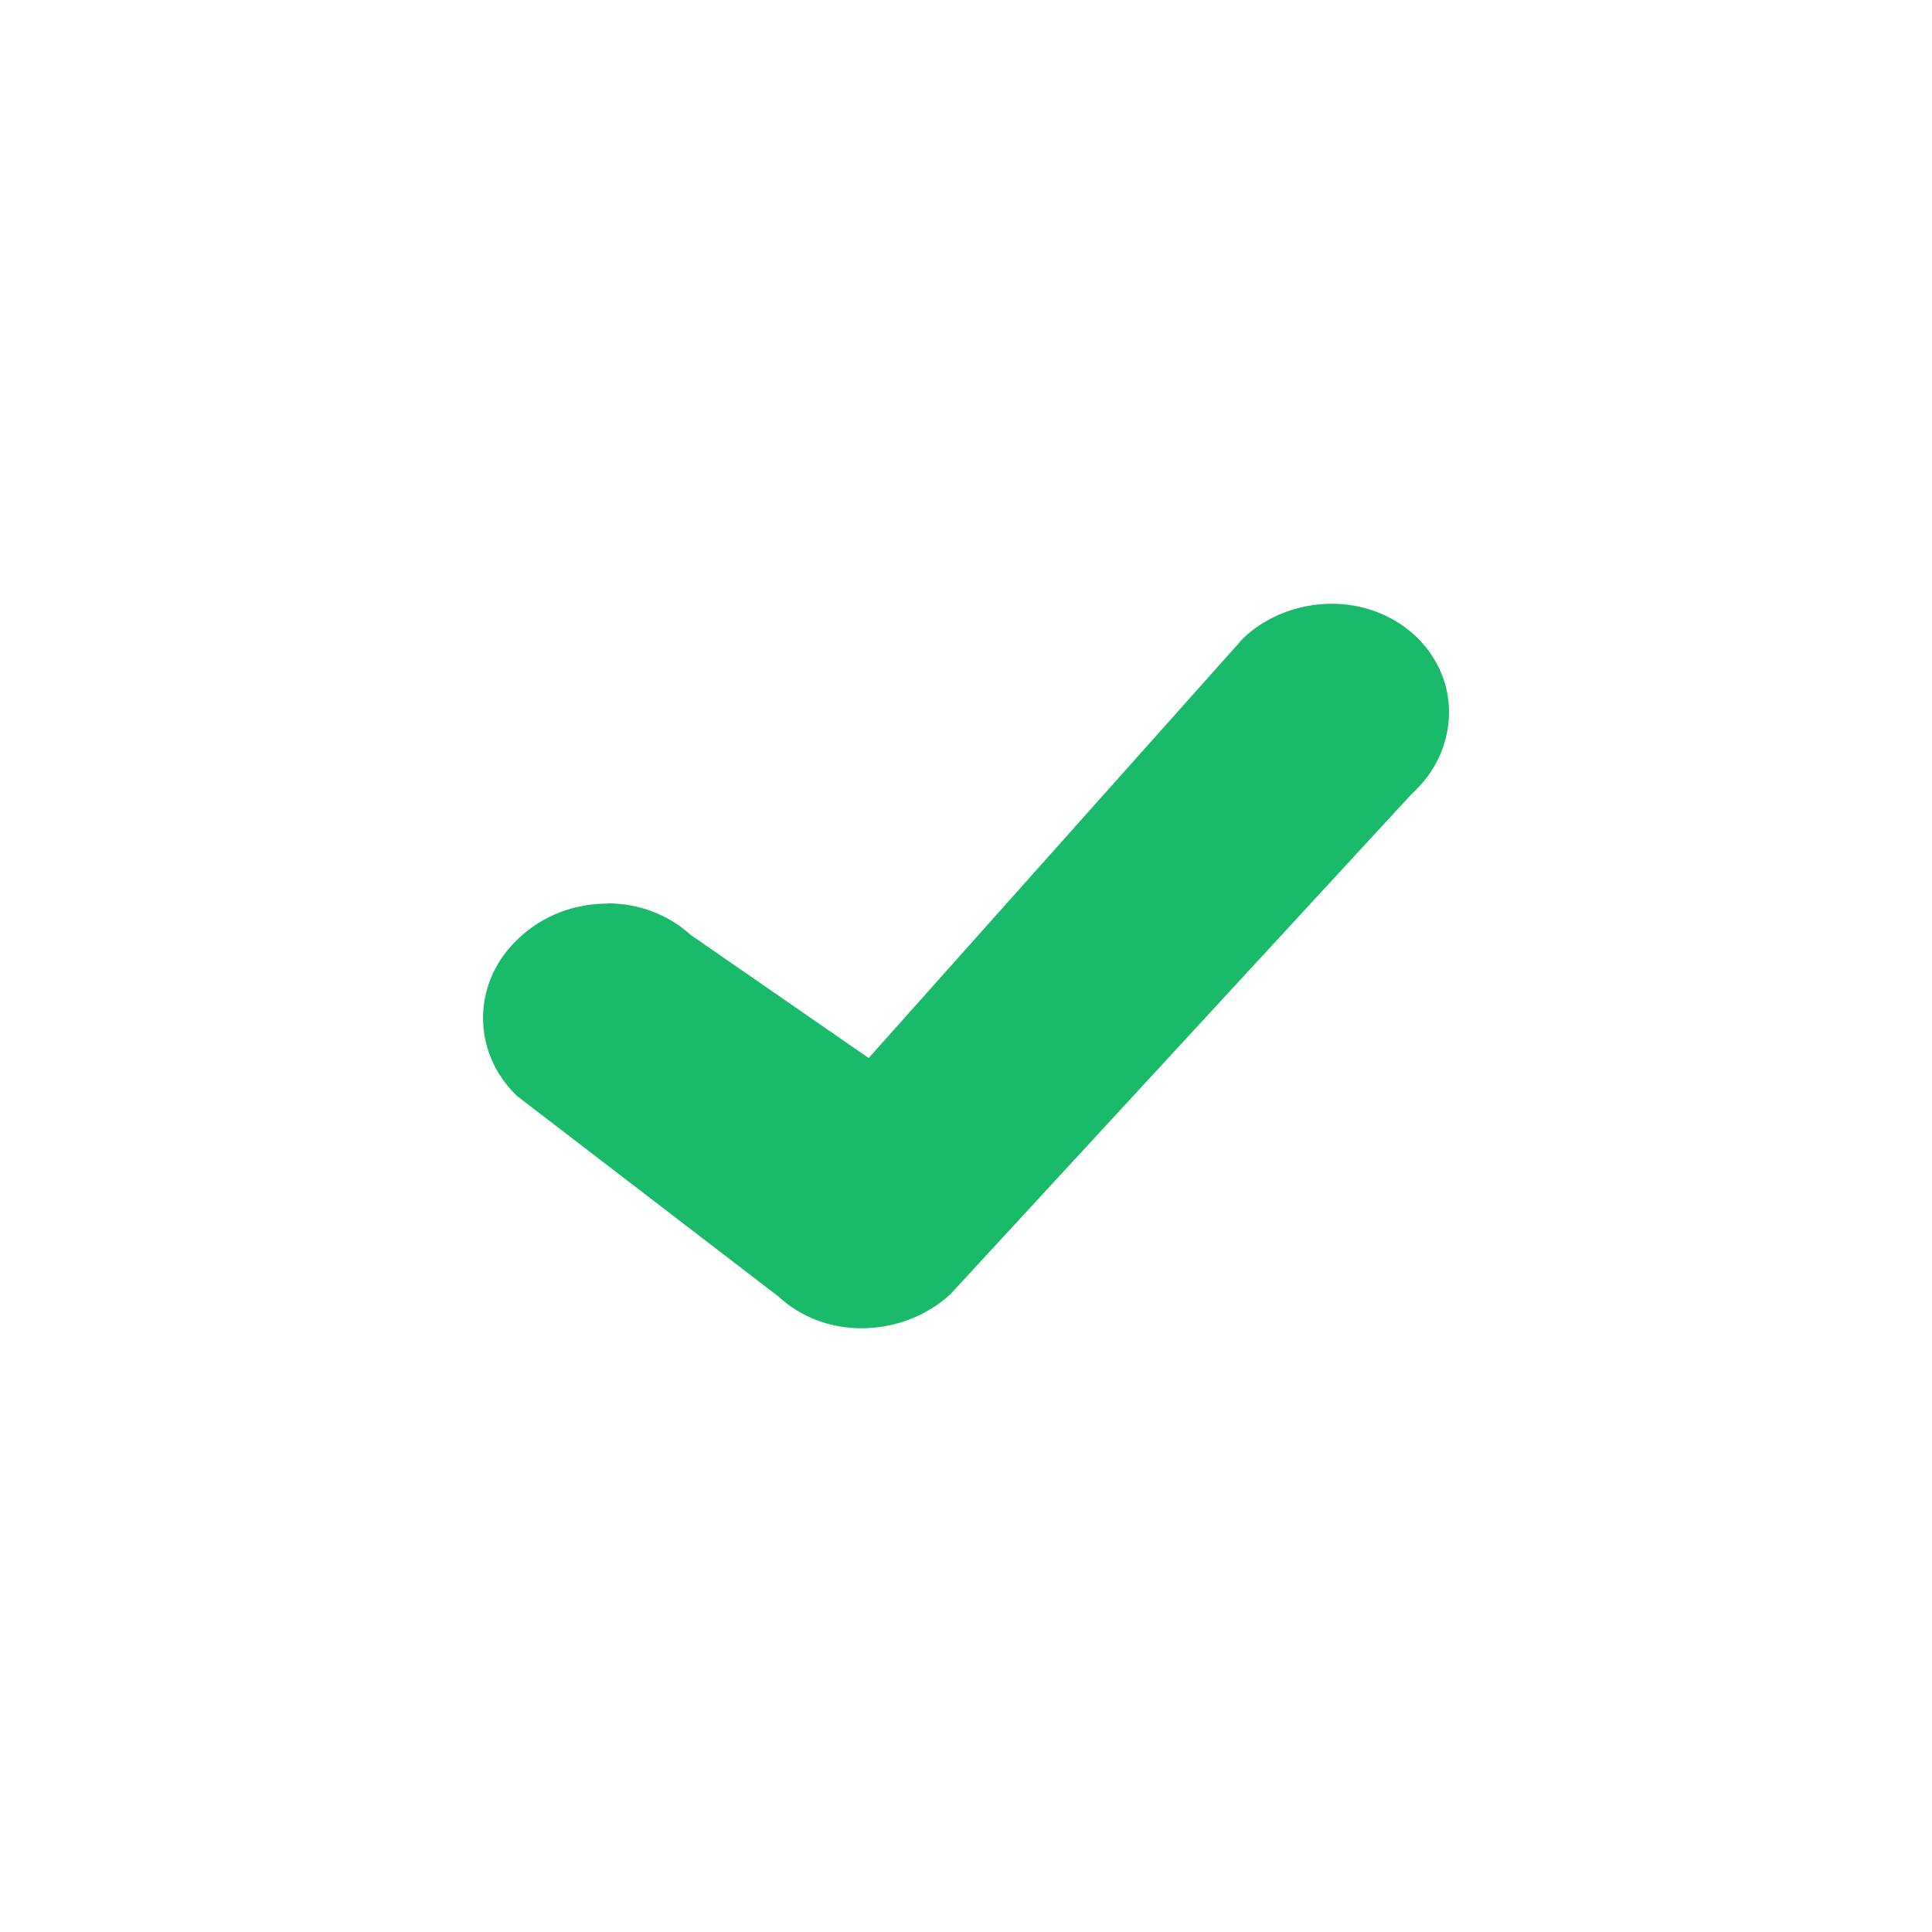 <svg width="16" height="16" viewBox="0 0 16 16" fill="none" xmlns="http://www.w3.org/2000/svg">
    <path
        d="M5.032 7.483C4.758 7.482 4.496 7.583 4.304 7.763C3.908 8.121 3.898 8.707 4.281 9.076L6.449 10.739C6.631 10.908 6.88 11.002 7.138 11C7.412 10.999 7.675 10.898 7.87 10.719L11.693 6.573C11.889 6.396 12 6.153 12 5.9C12.002 5.661 11.899 5.431 11.717 5.262C11.534 5.093 11.286 4.999 11.027 5C10.752 5.001 10.489 5.103 10.297 5.284L7.194 8.762L5.719 7.742C5.537 7.575 5.29 7.481 5.032 7.481V7.483Z"
        fill="#1ABA6B"></path>
</svg>